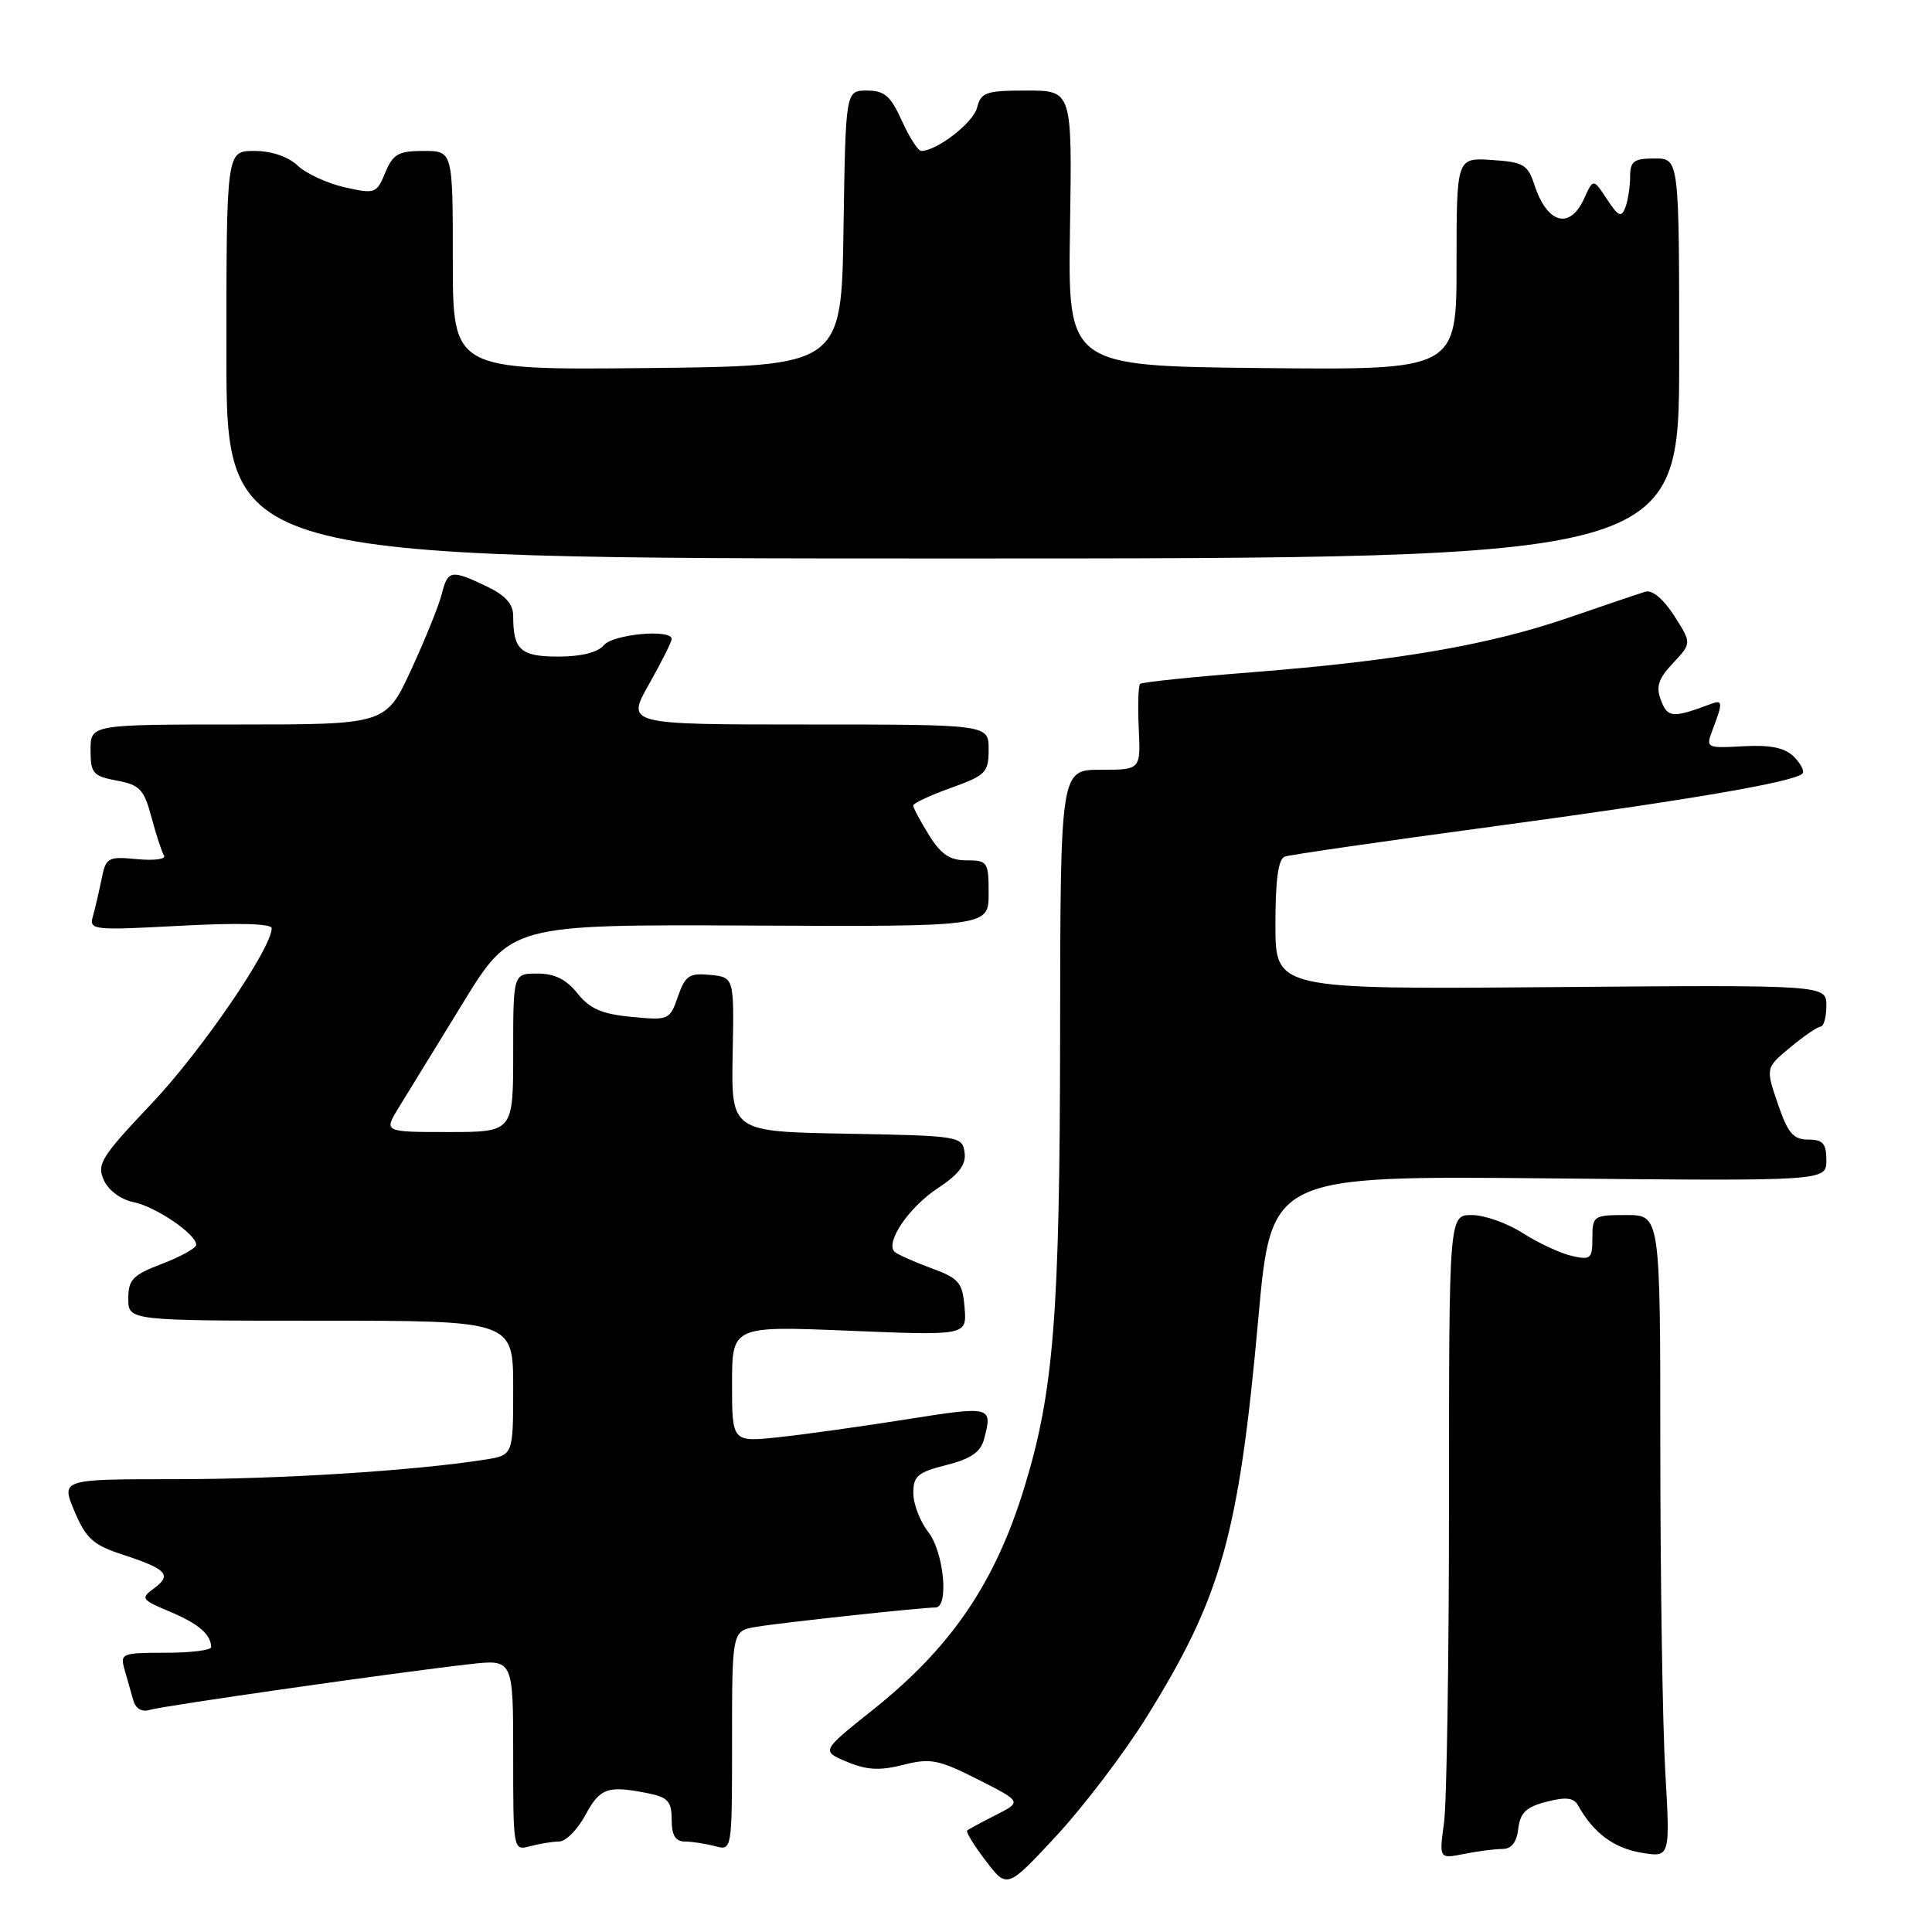 <?xml version="1.0" encoding="UTF-8" standalone="no"?>
<!DOCTYPE svg PUBLIC "-//W3C//DTD SVG 1.1//EN" "http://www.w3.org/Graphics/SVG/1.1/DTD/svg11.dtd" >
<svg xmlns="http://www.w3.org/2000/svg" xmlns:xlink="http://www.w3.org/1999/xlink" version="1.1" viewBox="0 0 256 256">
 <g >
 <path fill="currentColor"
d=" M 151.86 227.63 C 161.85 211.59 164.14 203.47 166.74 174.64 C 168.44 155.79 168.44 155.79 205.22 156.14 C 242.00 156.50 242.00 156.50 242.00 153.75 C 242.00 151.51 241.55 151.00 239.59 151.00 C 237.62 151.00 236.90 150.15 235.57 146.25 C 233.95 141.50 233.95 141.50 237.22 138.78 C 239.03 137.28 240.84 136.04 241.25 136.03 C 241.66 136.01 242.00 134.76 242.00 133.25 C 242.00 130.50 242.00 130.50 205.50 130.80 C 169.00 131.09 169.00 131.09 169.00 122.52 C 169.00 116.55 169.38 113.80 170.25 113.50 C 170.94 113.26 183.43 111.45 198.00 109.49 C 223.71 106.02 237.71 103.63 238.83 102.50 C 239.13 102.20 238.63 101.20 237.71 100.28 C 236.51 99.08 234.65 98.69 231.02 98.88 C 225.99 99.15 225.99 99.15 227.00 96.51 C 228.29 93.10 228.26 92.69 226.75 93.26 C 221.65 95.17 220.98 95.13 220.10 92.82 C 219.39 90.98 219.72 89.96 221.69 87.86 C 224.16 85.22 224.16 85.22 221.83 81.58 C 220.39 79.34 218.92 78.12 218.00 78.41 C 217.18 78.66 212.61 80.20 207.86 81.84 C 197.38 85.45 185.24 87.55 166.00 89.07 C 158.03 89.69 151.31 90.39 151.07 90.62 C 150.83 90.85 150.75 93.50 150.89 96.51 C 151.15 102.00 151.15 102.00 145.82 102.00 C 140.50 102.00 140.50 102.00 140.47 137.25 C 140.43 174.19 139.63 184.35 135.76 197.00 C 131.87 209.74 126.07 218.26 115.65 226.57 C 108.81 232.02 108.81 232.02 112.23 233.45 C 114.85 234.55 116.58 234.64 119.68 233.85 C 123.29 232.94 124.34 233.14 129.57 235.78 C 135.41 238.74 135.41 238.74 131.95 240.50 C 130.05 241.46 128.34 242.39 128.15 242.56 C 127.96 242.73 129.07 244.54 130.62 246.57 C 133.45 250.28 133.45 250.28 139.97 243.26 C 143.56 239.39 148.91 232.36 151.86 227.63 Z  M 199.06 245.00 C 200.28 245.00 200.97 244.12 201.18 242.31 C 201.43 240.19 202.23 239.43 204.92 238.74 C 207.52 238.07 208.53 238.19 209.13 239.27 C 211.13 242.85 213.81 244.86 217.41 245.48 C 221.31 246.15 221.31 246.15 220.66 234.82 C 220.30 228.60 220.01 209.44 220.00 192.25 C 220.00 161.00 220.00 161.00 215.50 161.00 C 211.16 161.00 211.00 161.11 211.00 164.02 C 211.00 166.80 210.78 166.99 208.25 166.41 C 206.74 166.06 203.82 164.70 201.77 163.39 C 199.72 162.07 196.68 161.00 195.02 161.00 C 192.00 161.00 192.00 161.00 192.00 198.86 C 192.00 219.68 191.70 238.88 191.34 241.52 C 190.69 246.31 190.69 246.31 193.97 245.66 C 195.77 245.30 198.06 245.00 199.06 245.00 Z  M 74.09 244.01 C 74.97 244.01 76.53 242.43 77.57 240.50 C 79.51 236.90 80.51 236.55 85.88 237.62 C 88.51 238.15 89.00 238.71 89.00 241.12 C 89.00 243.19 89.49 244.00 90.75 244.01 C 91.71 244.02 93.51 244.30 94.75 244.63 C 97.00 245.23 97.00 245.23 97.00 230.66 C 97.00 216.09 97.00 216.09 100.25 215.56 C 103.65 214.99 122.16 213.00 123.96 213.00 C 125.77 213.00 125.07 205.64 123.00 203.00 C 121.92 201.62 121.03 199.32 121.02 197.87 C 121.00 195.59 121.59 195.09 125.38 194.13 C 128.58 193.33 129.92 192.42 130.37 190.77 C 131.56 186.32 131.43 186.28 120.25 188.05 C 114.34 188.99 106.69 190.06 103.25 190.43 C 97.00 191.10 97.00 191.10 97.00 183.39 C 97.00 175.69 97.00 175.69 112.56 176.33 C 128.12 176.97 128.12 176.97 127.81 173.26 C 127.53 169.91 127.09 169.39 123.32 168.01 C 121.02 167.16 118.86 166.19 118.53 165.86 C 117.28 164.62 120.42 159.99 124.21 157.48 C 127.10 155.57 128.04 154.32 127.81 152.69 C 127.51 150.56 127.09 150.49 112.19 150.22 C 96.89 149.95 96.89 149.95 97.08 139.72 C 97.28 129.50 97.28 129.50 94.11 129.18 C 91.33 128.91 90.80 129.26 89.83 132.05 C 88.75 135.16 88.61 135.22 83.67 134.74 C 79.75 134.37 78.15 133.67 76.52 131.63 C 75.04 129.77 73.48 129.00 71.21 129.00 C 68.00 129.00 68.00 129.00 68.00 139.50 C 68.00 150.00 68.00 150.00 59.42 150.00 C 50.84 150.00 50.84 150.00 52.84 146.75 C 53.94 144.96 57.74 138.78 61.28 133.00 C 67.71 122.50 67.71 122.50 99.35 122.64 C 131.00 122.79 131.00 122.79 131.00 118.39 C 131.00 114.21 130.86 114.00 128.08 114.00 C 125.85 114.00 124.68 113.21 123.08 110.63 C 121.94 108.78 121.00 107.02 121.00 106.73 C 121.00 106.44 123.25 105.39 126.00 104.40 C 130.63 102.74 131.00 102.36 131.00 99.30 C 131.00 96.00 131.00 96.00 106.99 96.00 C 82.98 96.00 82.98 96.00 85.99 90.67 C 87.65 87.74 89.00 85.04 89.00 84.67 C 89.00 83.31 81.22 84.03 80.00 85.50 C 79.21 86.45 77.01 87.00 73.98 87.00 C 68.97 87.00 68.00 86.12 68.00 81.60 C 68.00 80.03 66.95 78.87 64.47 77.69 C 59.78 75.45 59.33 75.53 58.53 78.73 C 58.15 80.24 56.33 84.74 54.49 88.73 C 51.13 96.00 51.13 96.00 31.57 96.00 C 12.00 96.00 12.00 96.00 12.00 99.39 C 12.00 102.46 12.32 102.84 15.47 103.43 C 18.52 104.00 19.08 104.59 20.07 108.29 C 20.69 110.61 21.44 112.89 21.73 113.37 C 22.02 113.84 20.42 114.06 18.16 113.84 C 14.28 113.47 14.03 113.62 13.46 116.48 C 13.12 118.14 12.61 120.36 12.31 121.41 C 11.79 123.24 12.27 123.29 23.88 122.67 C 31.56 122.26 36.00 122.38 36.00 123.00 C 36.00 125.65 26.66 139.30 20.10 146.22 C 13.40 153.29 12.80 154.26 13.76 156.38 C 14.38 157.74 16.02 158.95 17.69 159.29 C 20.63 159.88 26.00 163.53 26.00 164.94 C 26.00 165.37 23.98 166.50 21.50 167.45 C 17.59 168.94 17.00 169.55 17.00 172.08 C 17.00 175.00 17.00 175.00 42.50 175.00 C 68.00 175.00 68.00 175.00 68.00 183.91 C 68.00 192.82 68.00 192.82 64.25 193.41 C 54.88 194.88 37.22 196.00 23.29 196.00 C 8.08 196.00 8.08 196.00 9.87 200.25 C 11.40 203.87 12.34 204.72 16.26 206.00 C 22.09 207.90 22.82 208.68 20.43 210.45 C 18.60 211.79 18.71 211.96 22.50 213.55 C 26.29 215.14 27.95 216.56 27.98 218.25 C 27.99 218.66 25.27 219.00 21.93 219.00 C 16.12 219.00 15.89 219.09 16.51 221.25 C 16.87 222.49 17.38 224.31 17.66 225.29 C 17.97 226.41 18.79 226.89 19.83 226.57 C 21.60 226.03 52.55 221.60 62.25 220.51 C 68.00 219.86 68.00 219.86 68.00 232.54 C 68.00 245.22 68.00 245.23 70.25 244.63 C 71.49 244.30 73.22 244.02 74.09 244.01 Z  M 222.50 47.50 C 222.50 21.00 222.50 21.00 219.25 21.00 C 216.48 21.00 216.00 21.36 216.00 23.42 C 216.00 24.75 215.71 26.58 215.37 27.49 C 214.84 28.87 214.43 28.68 212.93 26.39 C 211.12 23.64 211.12 23.64 209.90 26.32 C 208.01 30.48 205.00 29.65 203.32 24.50 C 202.44 21.81 201.87 21.47 197.67 21.20 C 193.00 20.89 193.00 20.89 193.00 34.96 C 193.00 49.03 193.00 49.03 167.25 48.77 C 141.50 48.50 141.50 48.50 141.78 30.25 C 142.07 12.00 142.07 12.00 136.05 12.00 C 130.64 12.00 129.98 12.23 129.47 14.26 C 128.97 16.26 124.14 20.00 122.07 20.00 C 121.65 20.00 120.49 18.20 119.50 16.00 C 118.01 12.70 117.20 12.00 114.87 12.00 C 112.05 12.00 112.05 12.00 111.77 30.25 C 111.50 48.50 111.50 48.50 85.75 48.77 C 60.00 49.03 60.00 49.03 60.00 34.52 C 60.00 20.00 60.00 20.00 56.12 20.00 C 52.79 20.00 52.07 20.41 51.05 22.88 C 49.90 25.65 49.70 25.72 45.68 24.82 C 43.38 24.30 40.57 23.01 39.44 21.94 C 38.16 20.74 35.96 20.00 33.69 20.00 C 30.00 20.00 30.00 20.00 30.00 47.00 C 30.00 74.00 30.00 74.00 126.25 74.00 C 222.50 74.00 222.50 74.00 222.50 47.50 Z "/>
</g>
</svg>